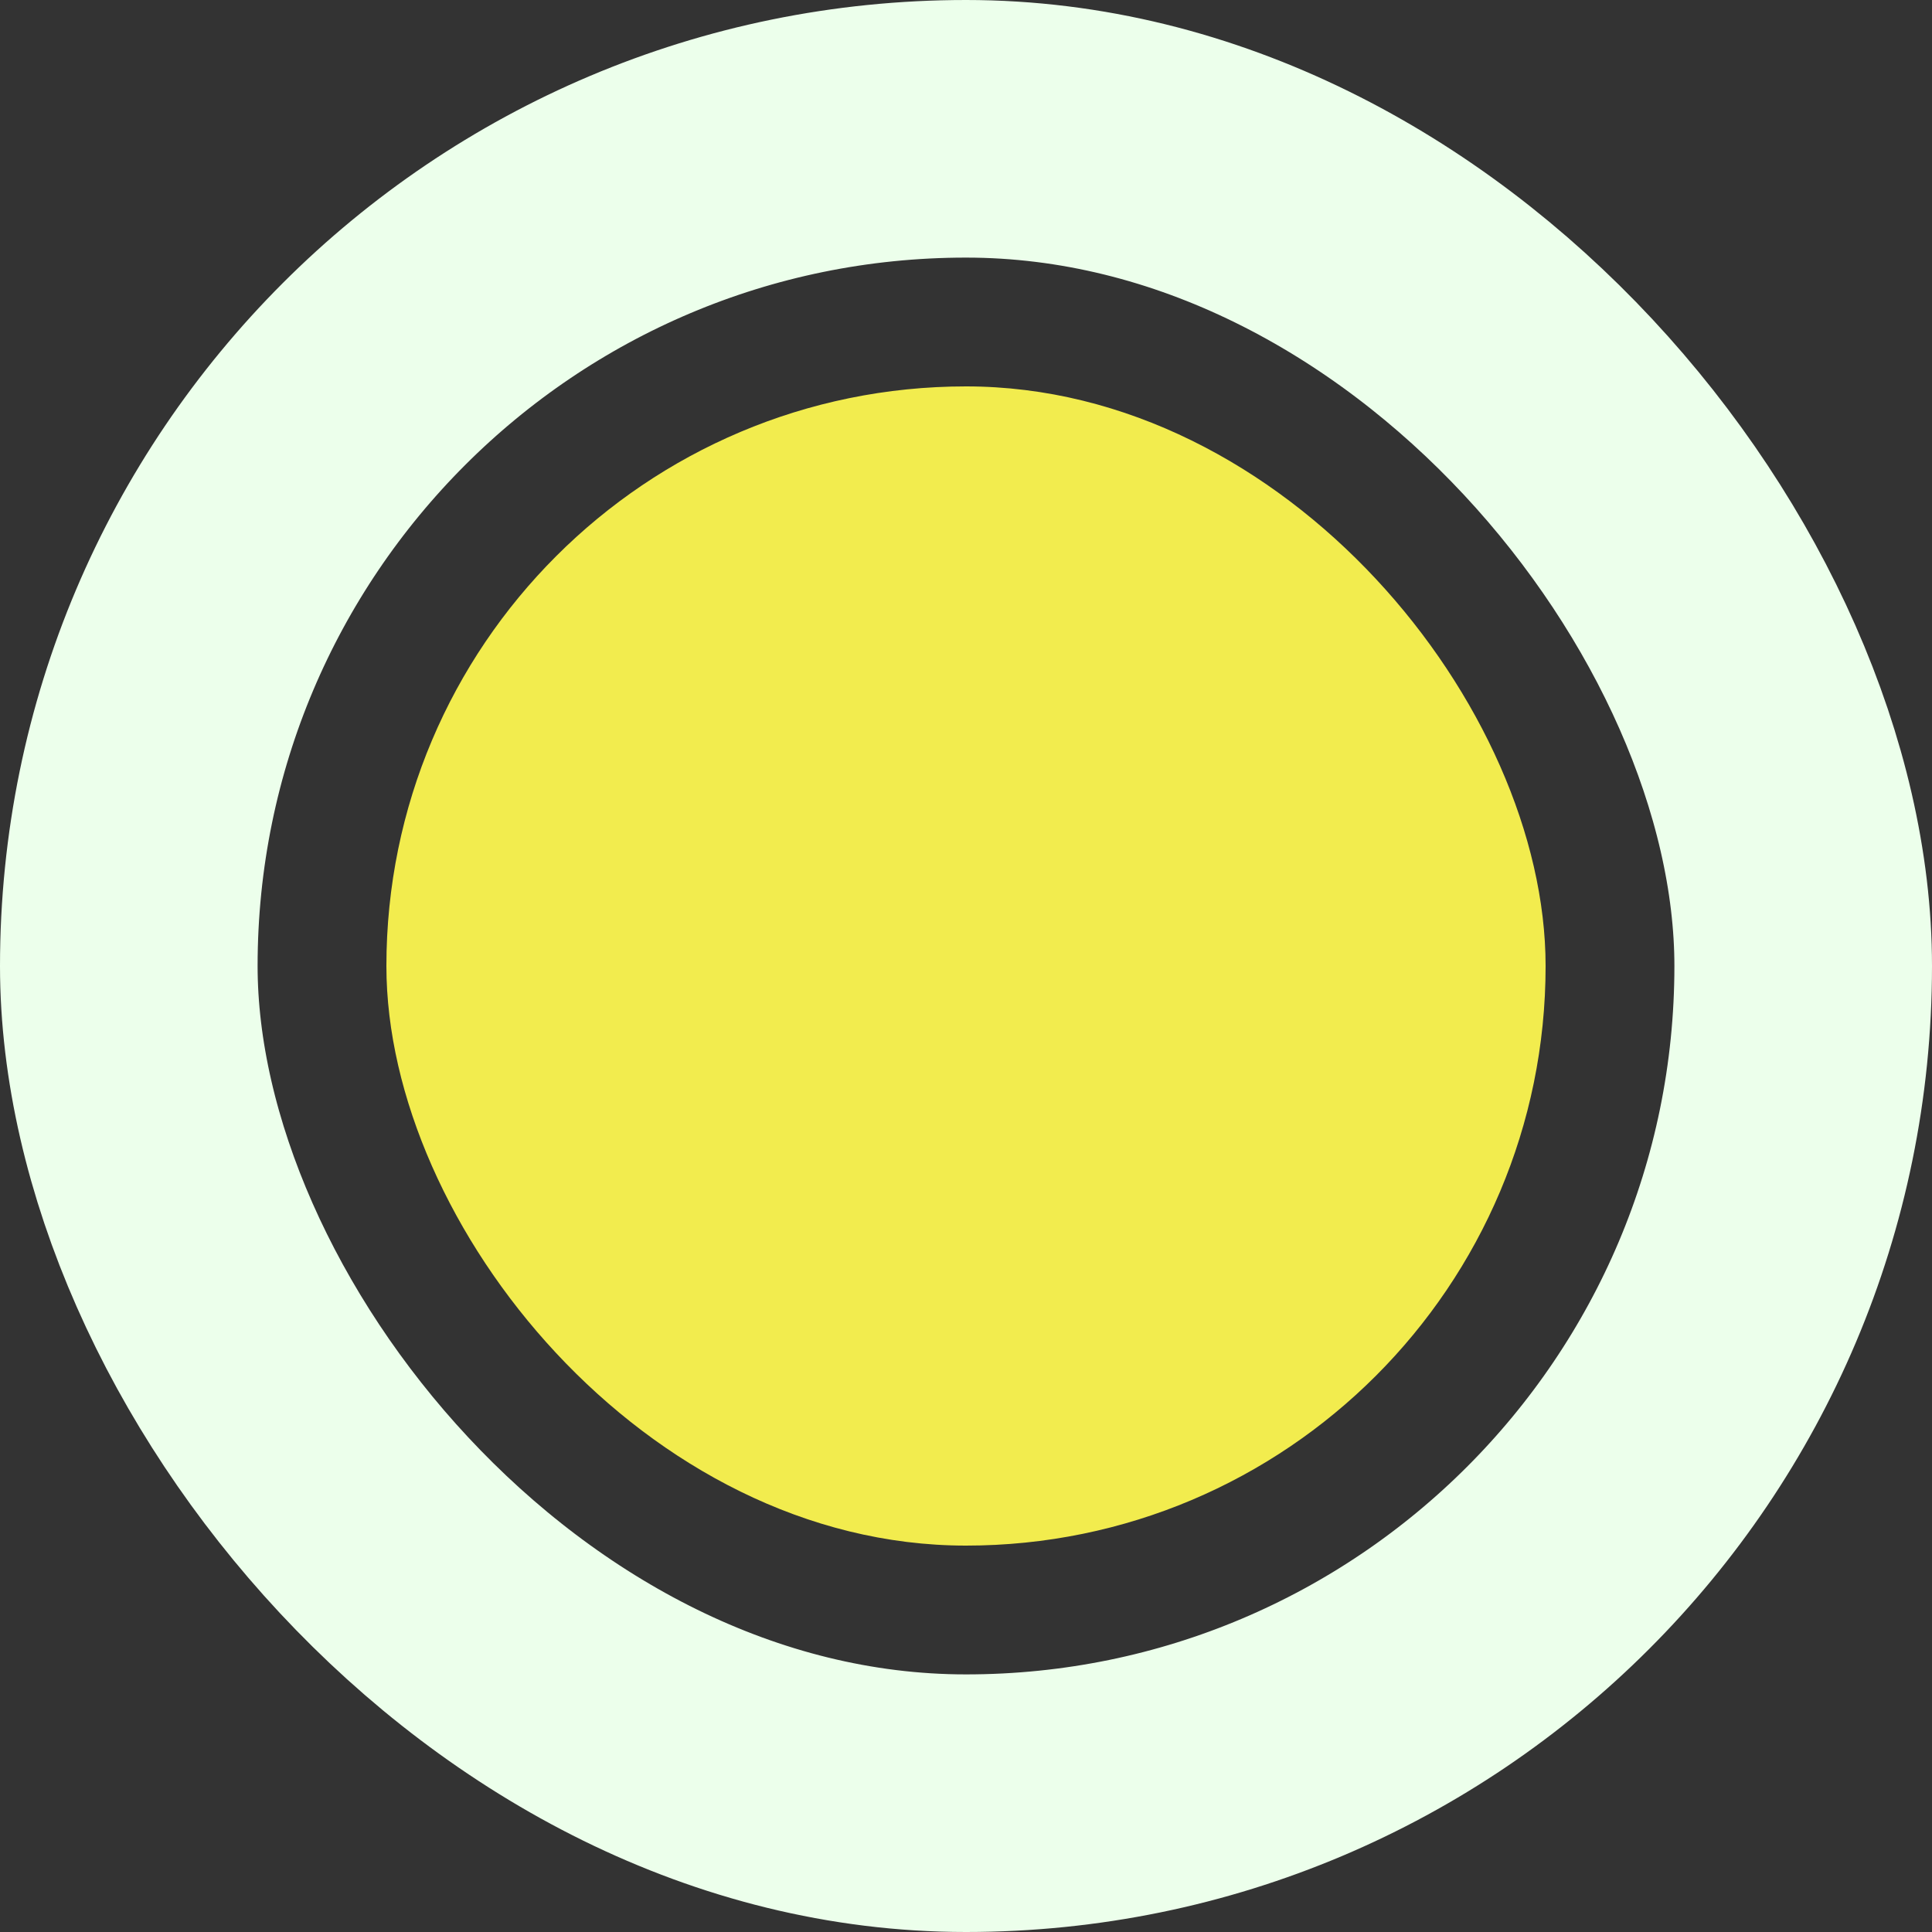 <svg width="15" height="15" viewBox="0 0 15 15" fill="none" xmlns="http://www.w3.org/2000/svg">
<rect x="0" y="0" width="15" height="15" fill="#333333" stroke="none"/>
<rect x="1" y="1" width="13" height="13" rx="6.5" stroke="#ECFFEB" stroke-width="2"/>
<rect x="3" y="3" width="9" height="9" rx="4.5" fill="#F2EC4E"/>
</svg>
